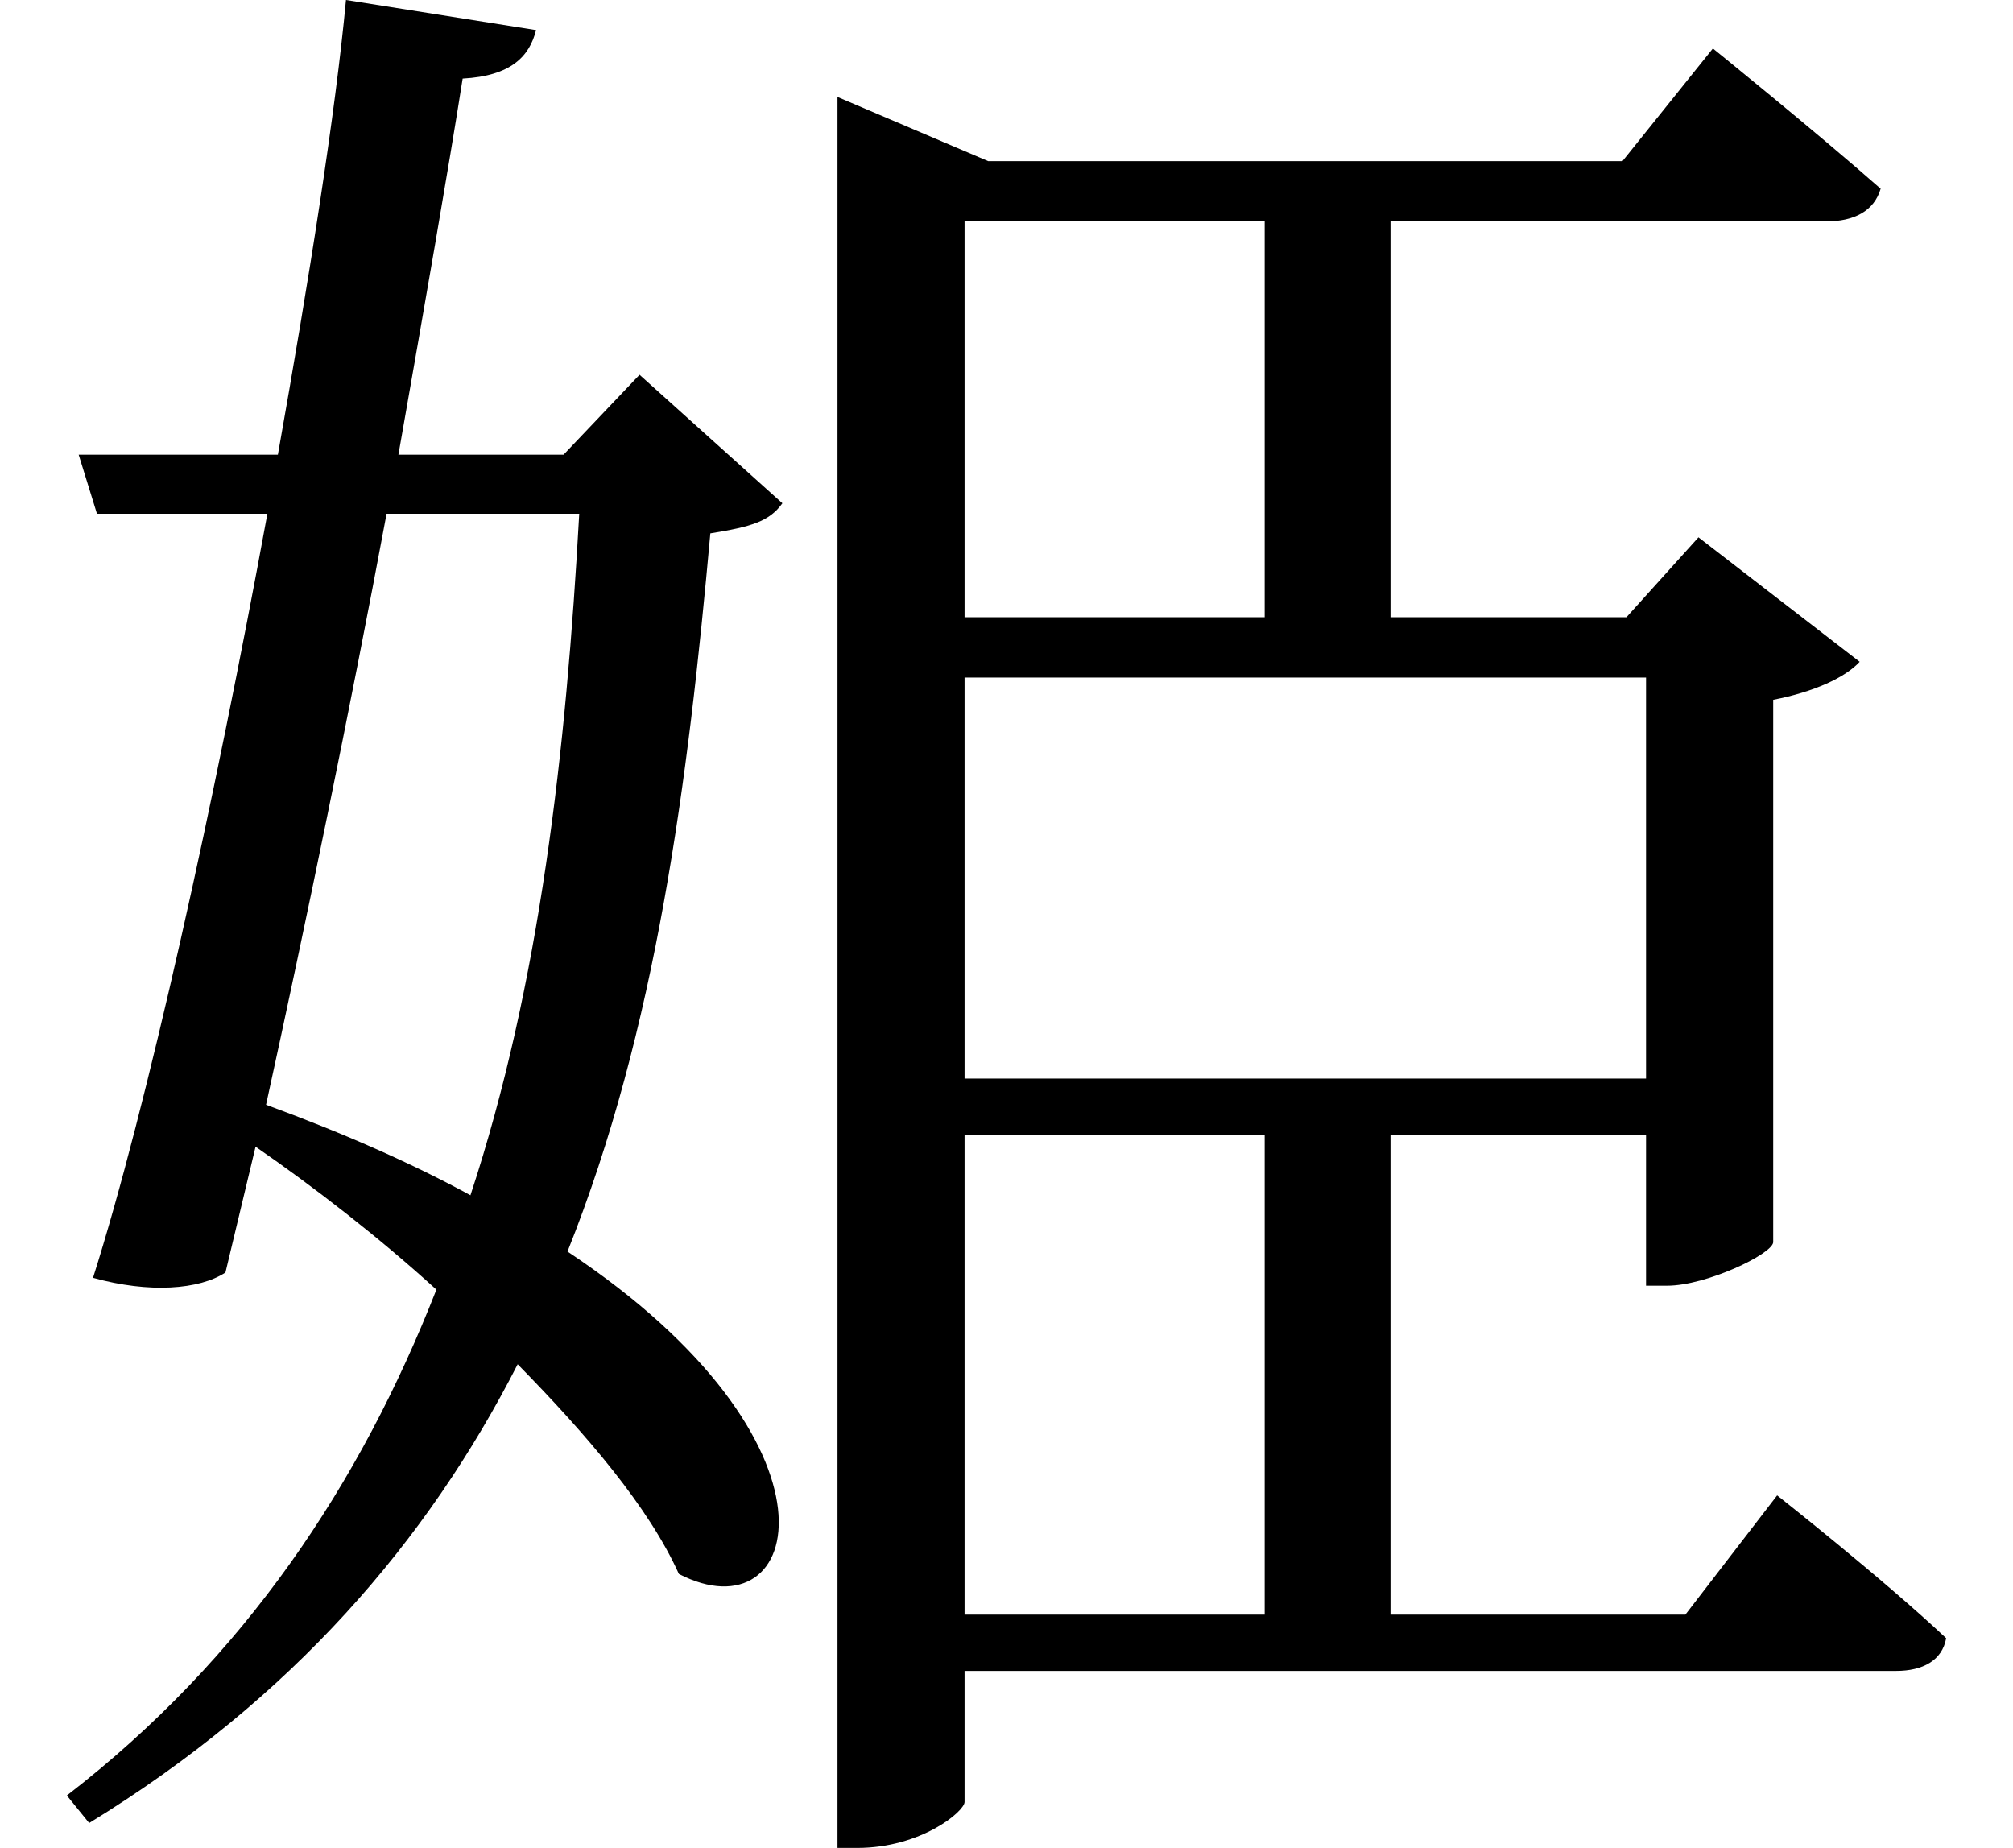 <svg height="22.031" viewBox="0 0 24 22.031" width="24" xmlns="http://www.w3.org/2000/svg">
<path d="M11.453,12.031 L19.578,12.031 L19.578,7.25 L11.453,7.25 Z M11.453,12.75 L11.453,17.469 L15.031,17.469 L15.031,12.75 Z M11.453,6.578 L15.031,6.578 L15.031,0.859 L11.453,0.859 Z M9.938,18.188 L9.938,-1.922 L10.172,-1.922 C10.938,-1.922 11.453,-1.484 11.453,-1.375 L11.453,0.188 L22.562,0.188 C22.875,0.188 23.109,0.312 23.156,0.578 C22.391,1.297 21.141,2.281 21.141,2.281 L20.047,0.859 L16.531,0.859 L16.531,6.578 L19.578,6.578 L19.578,4.781 L19.828,4.781 C20.297,4.781 21.078,5.156 21.094,5.297 L21.094,11.766 C21.578,11.859 21.953,12.031 22.125,12.219 L20.203,13.703 L19.344,12.75 L16.531,12.75 L16.531,17.469 L21.719,17.469 C22.062,17.469 22.297,17.594 22.375,17.859 C21.594,18.547 20.375,19.531 20.375,19.531 L19.297,18.188 L11.734,18.188 L9.938,18.953 Z M4.078,20.109 C3.953,18.766 3.641,16.797 3.266,14.688 L0.891,14.688 L1.109,13.984 L3.141,13.984 C2.516,10.578 1.703,6.891 1.062,4.875 C1.734,4.688 2.328,4.734 2.641,4.938 L3,6.438 C3.703,5.953 4.469,5.359 5.156,4.734 C4.25,2.422 2.875,0.344 0.75,-1.297 L1.016,-1.625 C3.438,-0.141 5.047,1.734 6.125,3.844 C6.953,3 7.688,2.141 8.047,1.344 C9.531,0.578 10.156,2.906 6.719,5.188 C7.781,7.844 8.156,10.797 8.422,13.75 C8.906,13.828 9.125,13.891 9.281,14.109 L7.578,15.641 L6.672,14.688 L4.703,14.688 C5.016,16.469 5.297,18.078 5.469,19.172 C6.047,19.203 6.266,19.438 6.344,19.75 Z M4.562,13.984 L6.859,13.984 C6.703,11.156 6.391,8.375 5.562,5.859 C4.875,6.234 4.062,6.594 3.125,6.938 C3.594,9.078 4.125,11.641 4.562,13.984 Z" transform="translate(0.047, 20.109) scale(1, -1)"/>
</svg>